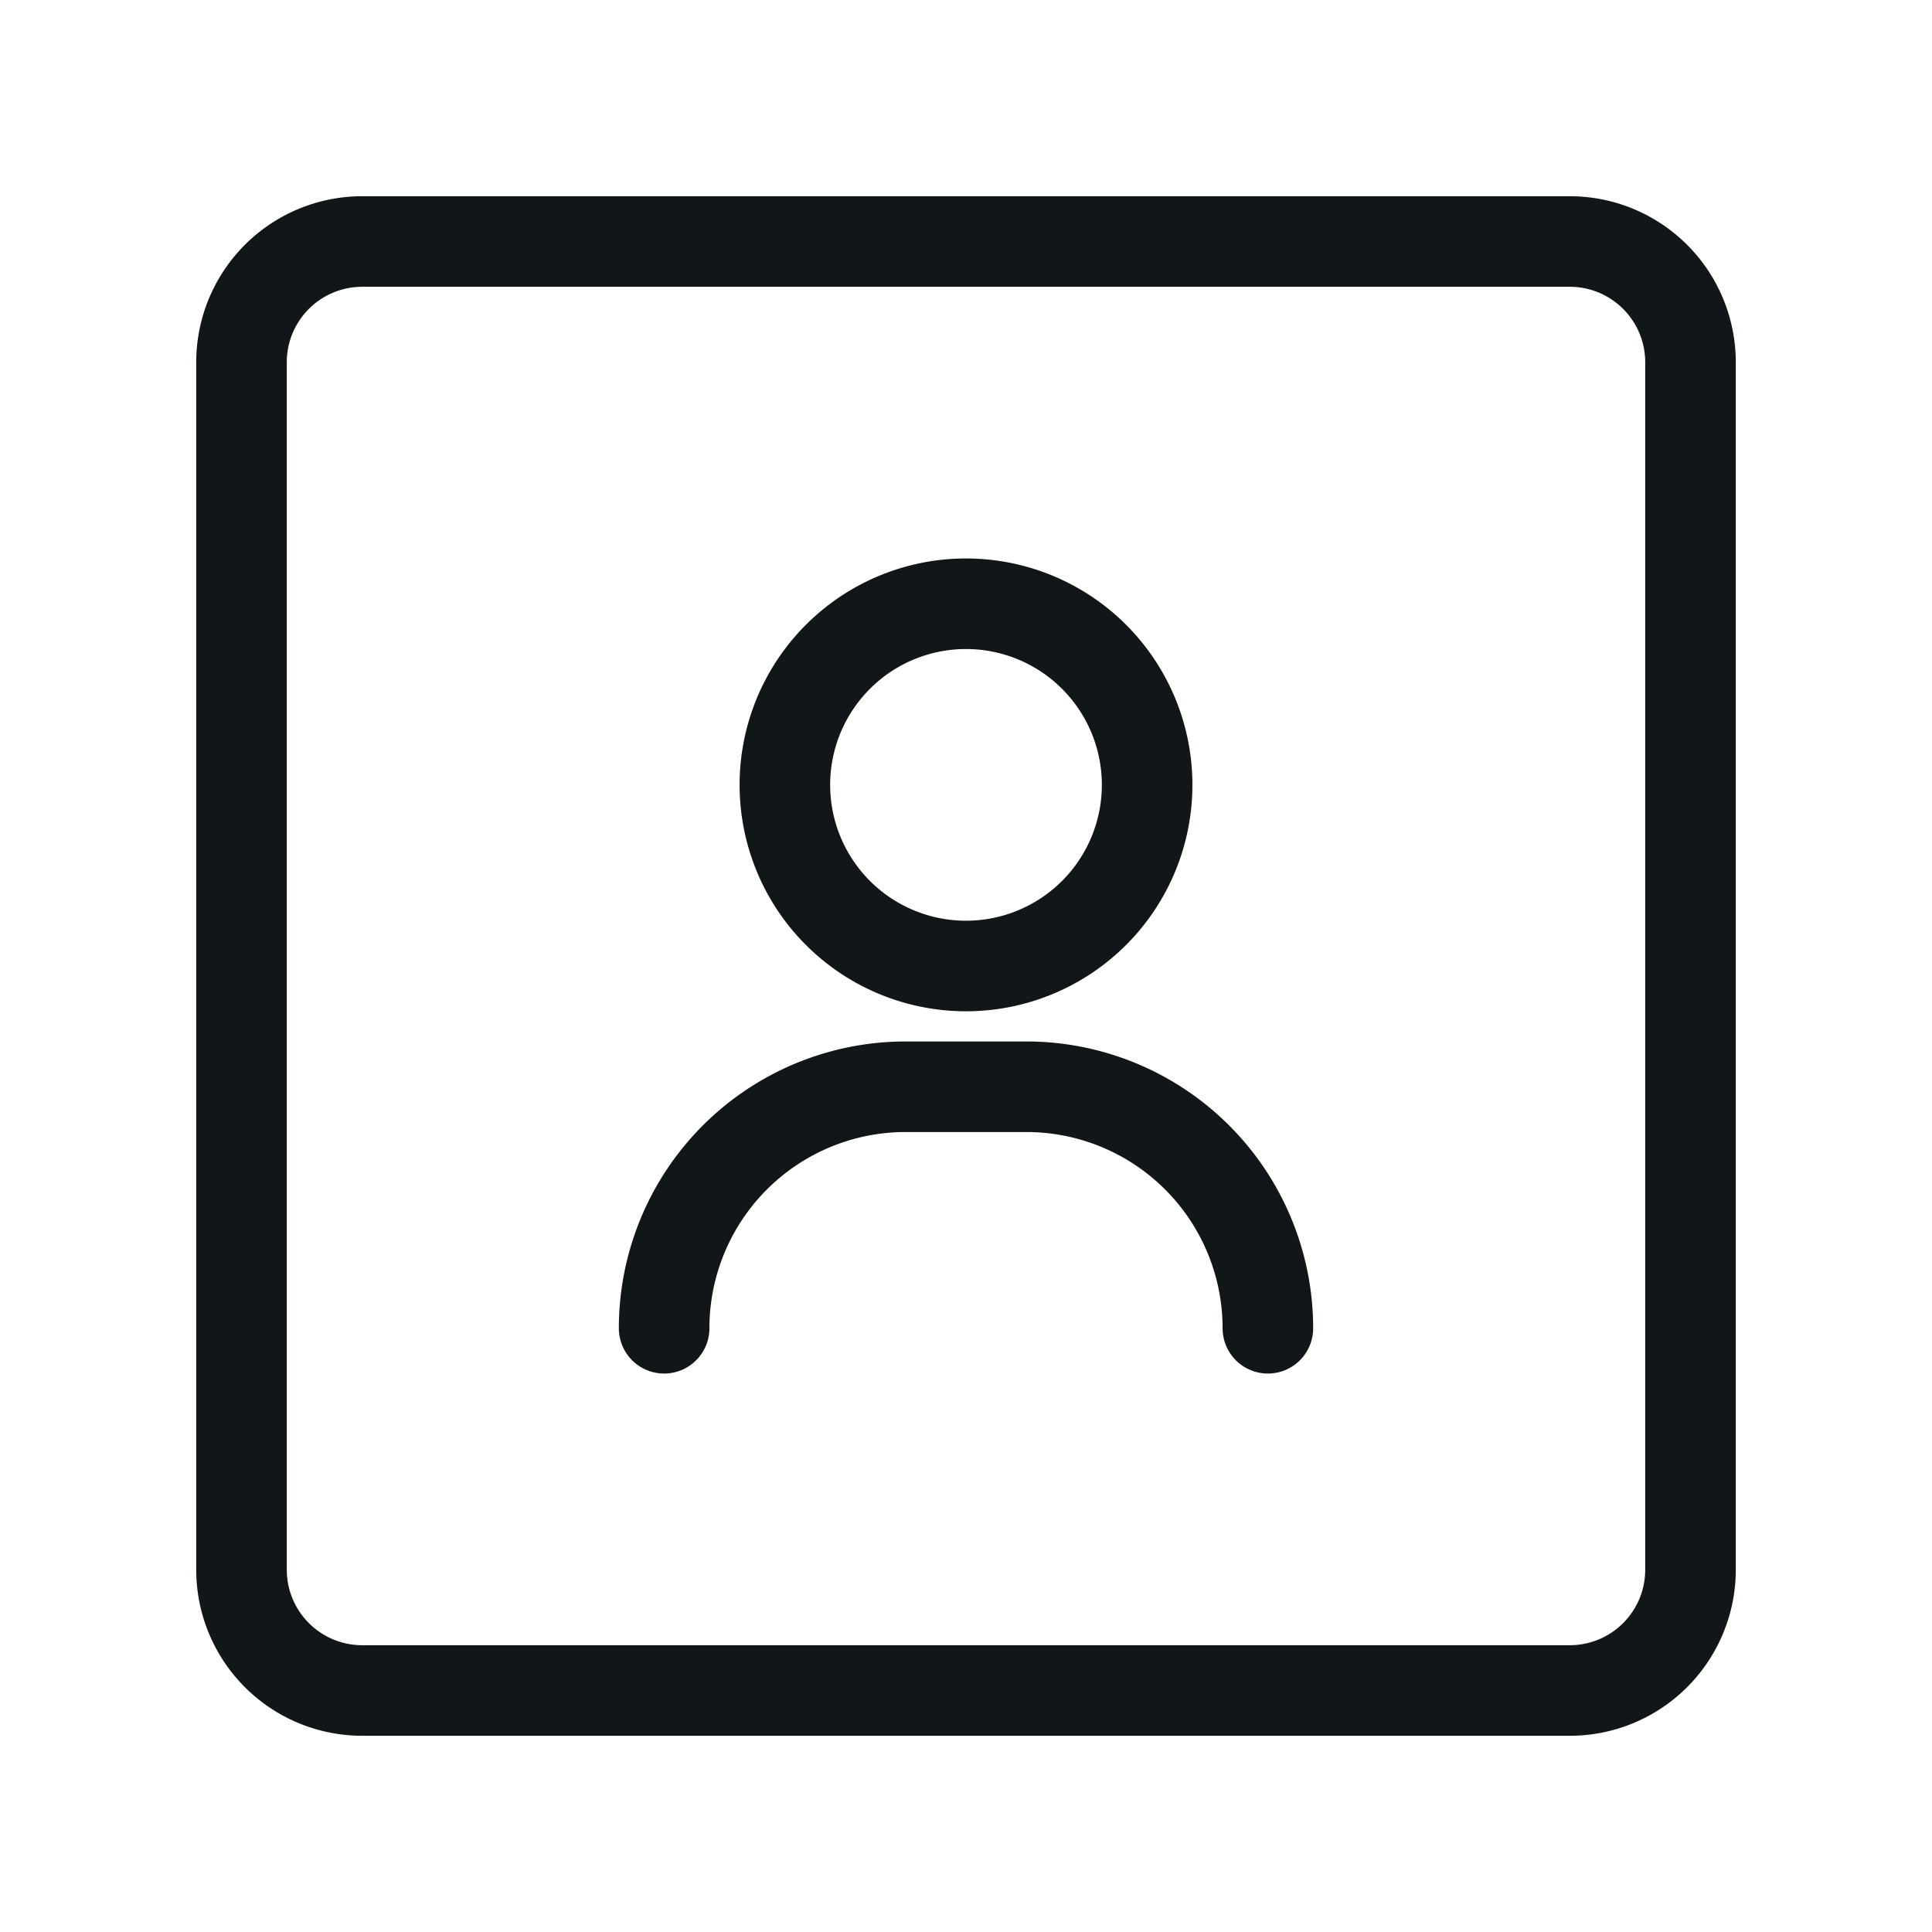 <svg width="32" height="32" viewBox="0 0 32 32" fill="none" xmlns="http://www.w3.org/2000/svg" class="abui-icon-size-28px users" data-class="max400" data-html="true" data-isicon="true" tabindex="-1"><g id="ic_Users"><path id="Combined-Shape" d="M11 22a4 4 0 014-4h2a4 4 0 014 4M6 4h20a2 2 0 012 2v20a2 2 0 01-2 2H6a2 2 0 01-2-2V6a2 2 0 012-2zm10 12a3 3 0 100-6 3 3 0 000 6z" stroke="#111619" stroke-width="1.5" stroke-linecap="round" stroke-linejoin="round"></path></g></svg>

